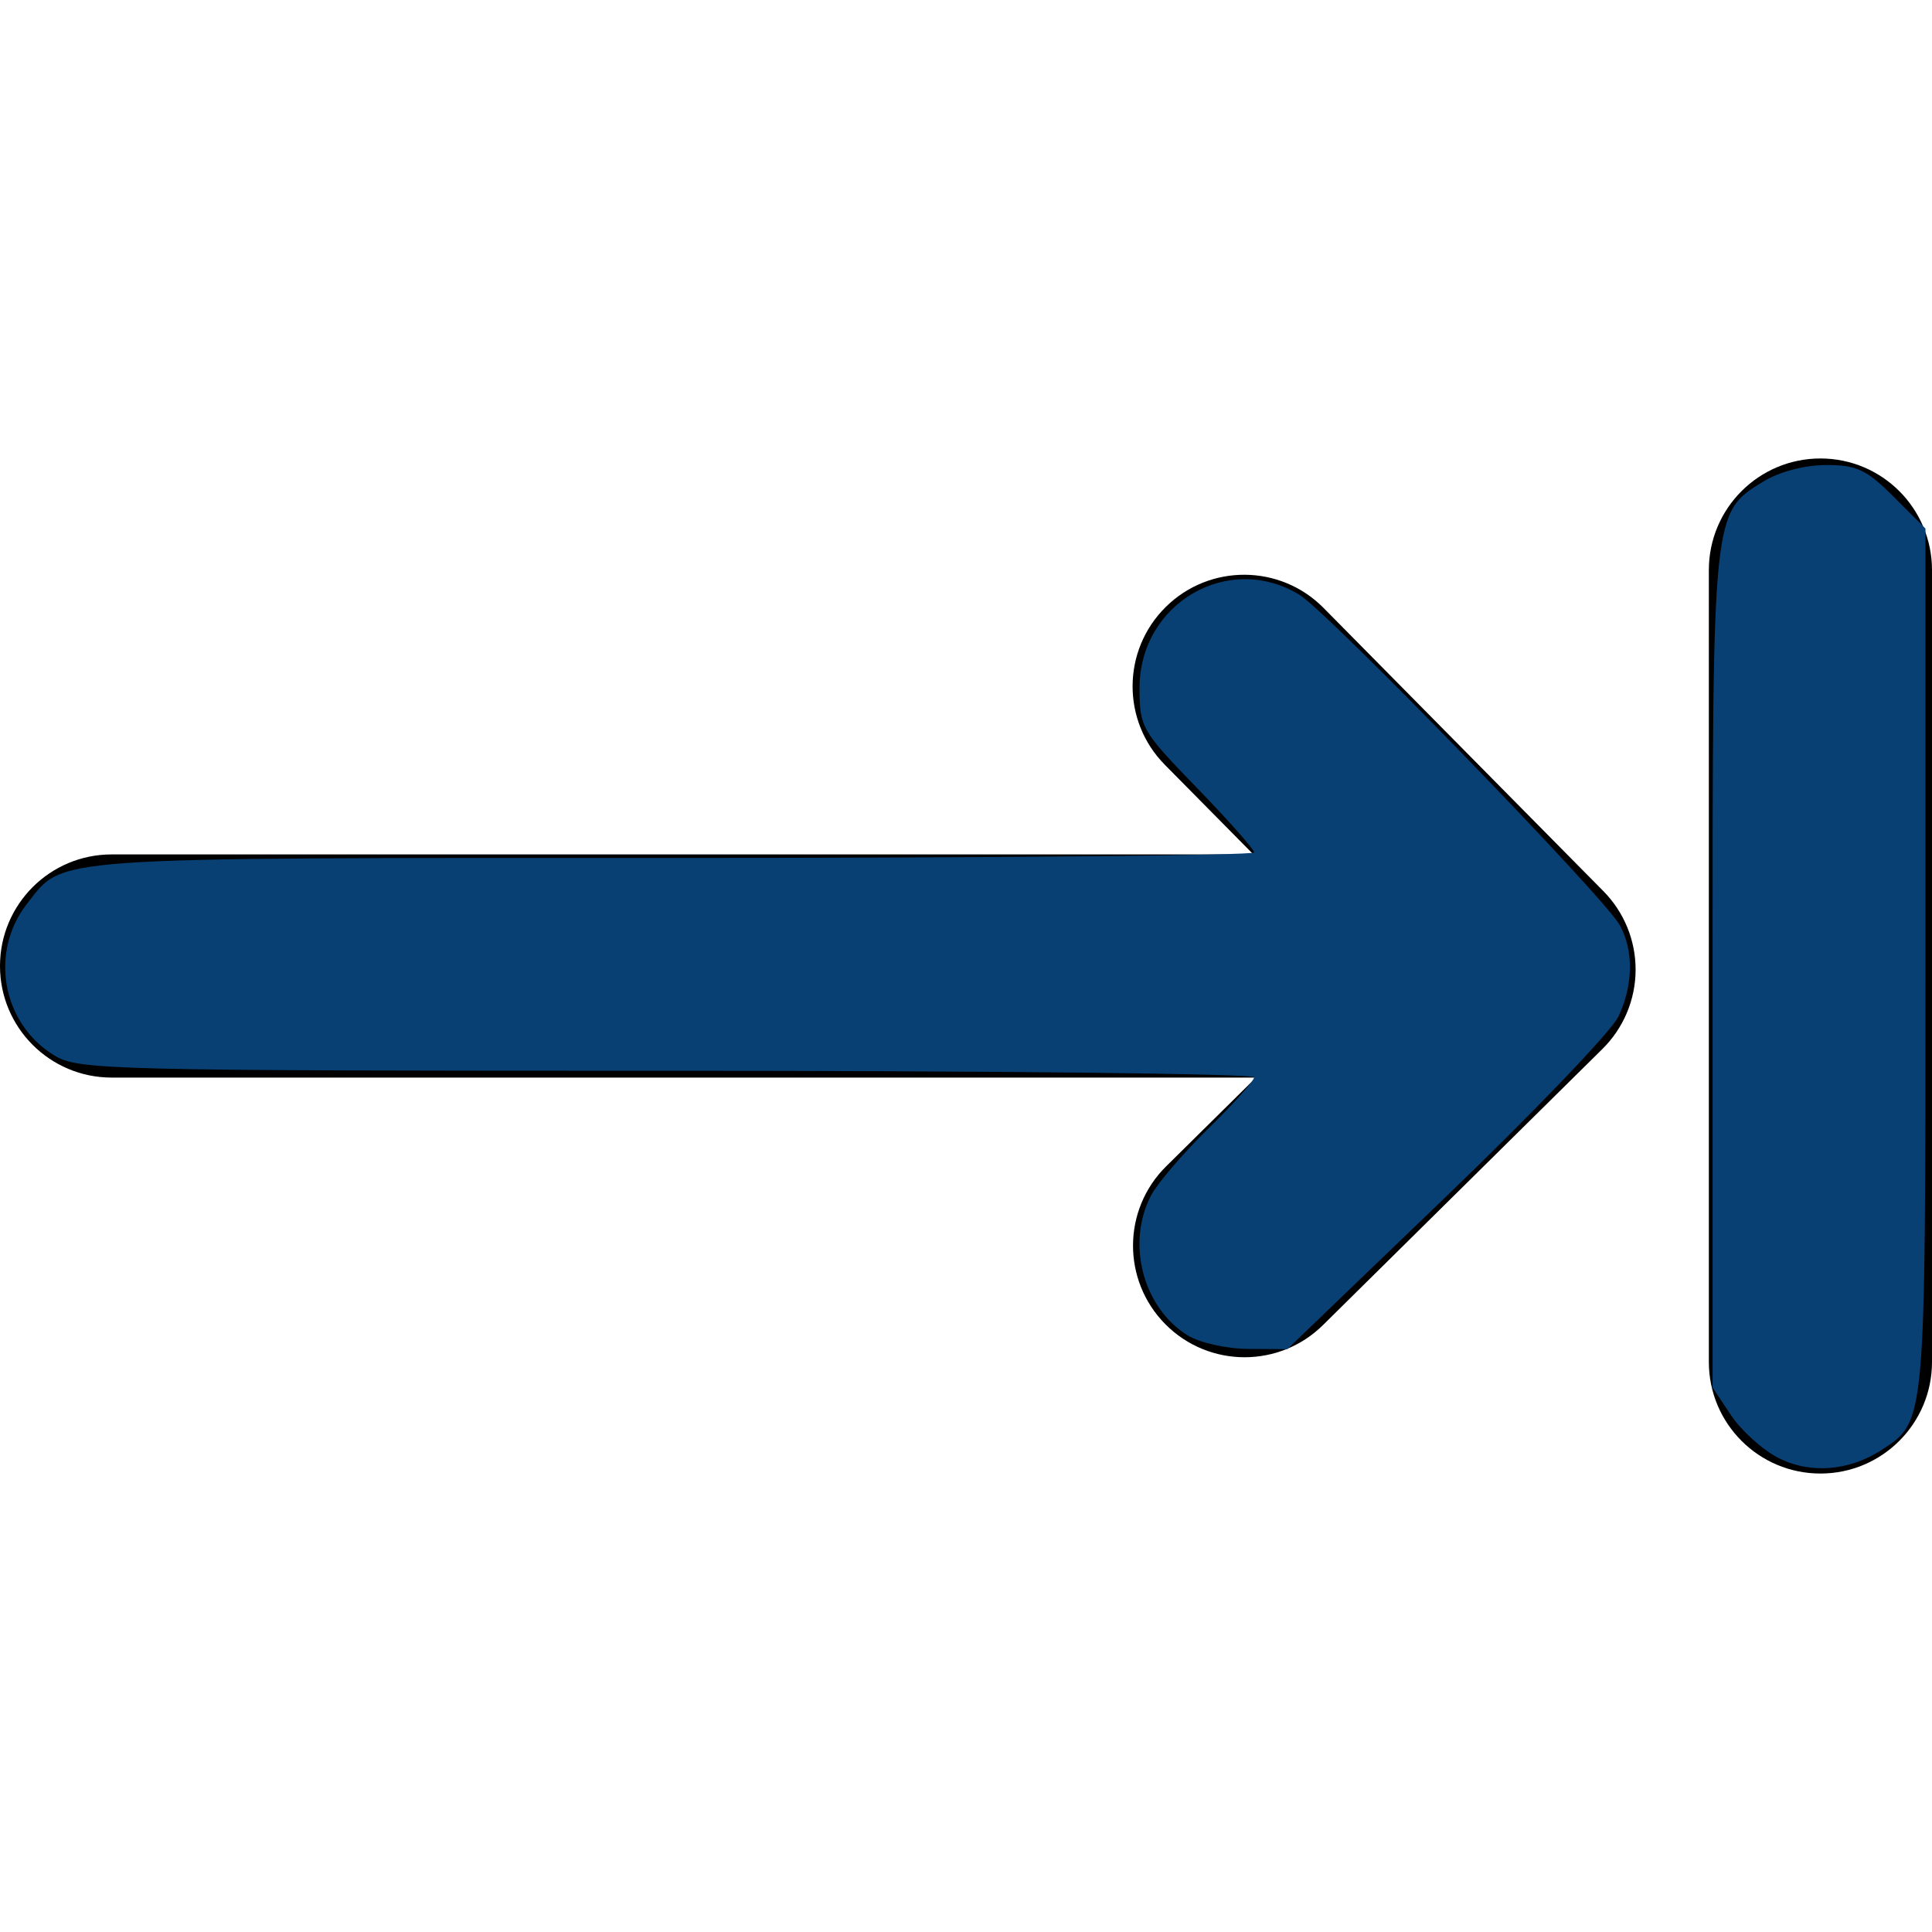 <?xml version="1.0" encoding="UTF-8" standalone="no"?>
<!-- Generator: Adobe Illustrator 16.0.0, SVG Export Plug-In . SVG Version: 6.00 Build 0)  -->

<svg
   xmlns:dc="http://purl.org/dc/elements/1.1/"
   xmlns:cc="http://creativecommons.org/ns#"
   xmlns:rdf="http://www.w3.org/1999/02/22-rdf-syntax-ns#"
   xmlns:svg="http://www.w3.org/2000/svg"
   xmlns="http://www.w3.org/2000/svg"
   xmlns:sodipodi="http://sodipodi.sourceforge.net/DTD/sodipodi-0.dtd"
   xmlns:inkscape="http://www.inkscape.org/namespaces/inkscape"
   version="1.1"
   id="Capa_1"
   x="0px"
   y="0px"
   width="909.061px"
   height="909.061px"
   viewBox="0 0 909.061 909.061"
   style="enable-background:new 0 0 909.061 909.061;"
   xml:space="preserve"
   sodipodi:docname="044-goto.svg"
   inkscape:version="0.92.2 5c3e80d, 2017-08-06"><defs
     id="defs3343" /><sodipodi:namedview
     pagecolor="#ffffff"
     bordercolor="#666666"
     borderopacity="1"
     objecttolerance="10"
     gridtolerance="10"
     guidetolerance="10"
     inkscape:pageopacity="0"
     inkscape:pageshadow="2"
     inkscape:window-width="1024"
     inkscape:window-height="941"
     id="namedview3341"
     showgrid="false"
     inkscape:zoom="0.25960855"
     inkscape:cx="454.53049"
     inkscape:cy="454.53049"
     inkscape:window-x="0"
     inkscape:window-y="0"
     inkscape:window-maximized="0"
     inkscape:current-layer="Capa_1" /><g
     id="g3308"><path
       d="M0,454.53c0,28.996,23.505,52.5,52.5,52.5h538.473l-42.252,41.748c-20.625,20.379-20.824,53.619-0.445,74.244   c10.27,10.395,23.805,15.602,37.348,15.6c13.328,0,26.666-5.045,36.896-15.154L754,493.556c9.904-9.785,15.518-23.105,15.6-37.029   c0.084-13.923-5.367-27.311-15.154-37.214L622.762,286.04c-20.379-20.624-53.617-20.826-74.244-0.445   c-20.625,20.379-20.824,53.619-0.445,74.244l41.689,42.192H52.5C23.505,402.031,0,425.536,0,454.53z"
       id="path3304" /><path
       d="M856.561,215.72c-28.996,0-52.5,23.505-52.5,52.5v372.621c0,28.994,23.504,52.5,52.5,52.5c28.994,0,52.5-23.506,52.5-52.5   V268.22C909.061,239.225,885.555,215.72,856.561,215.72z"
       id="path3306" /></g><g
     id="g3310" /><g
     id="g3312" /><g
     id="g3314" /><g
     id="g3316" /><g
     id="g3318" /><g
     id="g3320" /><g
     id="g3322" /><g
     id="g3324" /><g
     id="g3326" /><g
     id="g3328" /><g
     id="g3330" /><g
     id="g3332" /><g
     id="g3334" /><g
     id="g3336" /><g
     id="g3338" /><path
     style="opacity:1;fill:#094074;fill-opacity:1;stroke-width:3.852"
     d="m 558.814,628.316 c -21.086,-13.087 -28.982,-43.458 -17.141,-65.93 3.015,-5.721 15.148,-19.876 26.964,-31.456 11.815,-11.58 21.482,-22.413 21.482,-24.075 0,-1.661 -124.37,-3.027 -276.378,-3.035 C 50.131,503.807 36.816,503.472 25.5,496.572 0.908,481.576 -5.098,447.897 12.768,425.184 30.321,402.869 18.797,403.685 316.439,403.685 c 150.524,0 273.68,-1.169 273.68,-2.597 0,-1.429 -12.134,-15.111 -26.964,-30.405 -26.039,-26.854 -26.964,-28.464 -26.964,-46.959 0,-39.854 41.825,-64.23 75.242,-43.851 13.508,8.238 143.278,142.047 150.659,155.35 6.674,12.027 6.435,28.287 -0.635,43.187 -3.218,6.782 -39.57,44.745 -80.782,84.362 l -74.931,72.031 -18.406,-0.102 c -10.138,-0.057 -22.951,-2.924 -28.526,-6.383 z"
     id="path3890"
     inkscape:connector-curvature="0" /><path
     style="opacity:1;fill:#094074;fill-opacity:1;stroke-width:3.852"
     d="m 836.721,685.969 c -7.373,-3.779 -17.34,-12.76 -22.149,-19.959 l -8.744,-13.089 V 456.919 c 0,-216.386 -0.066,-215.748 23.843,-230.325 7.634,-4.654 19.502,-7.78 29.575,-7.788 14.416,-0.012 18.964,2.126 31.779,14.94 l 14.955,14.955 v 202.872 c 0,218.95 0.17,217.032 -20.426,230.527 -15.384,10.08 -33.859,11.544 -48.833,3.87 z"
     id="path3892"
     inkscape:connector-curvature="0" /></svg>